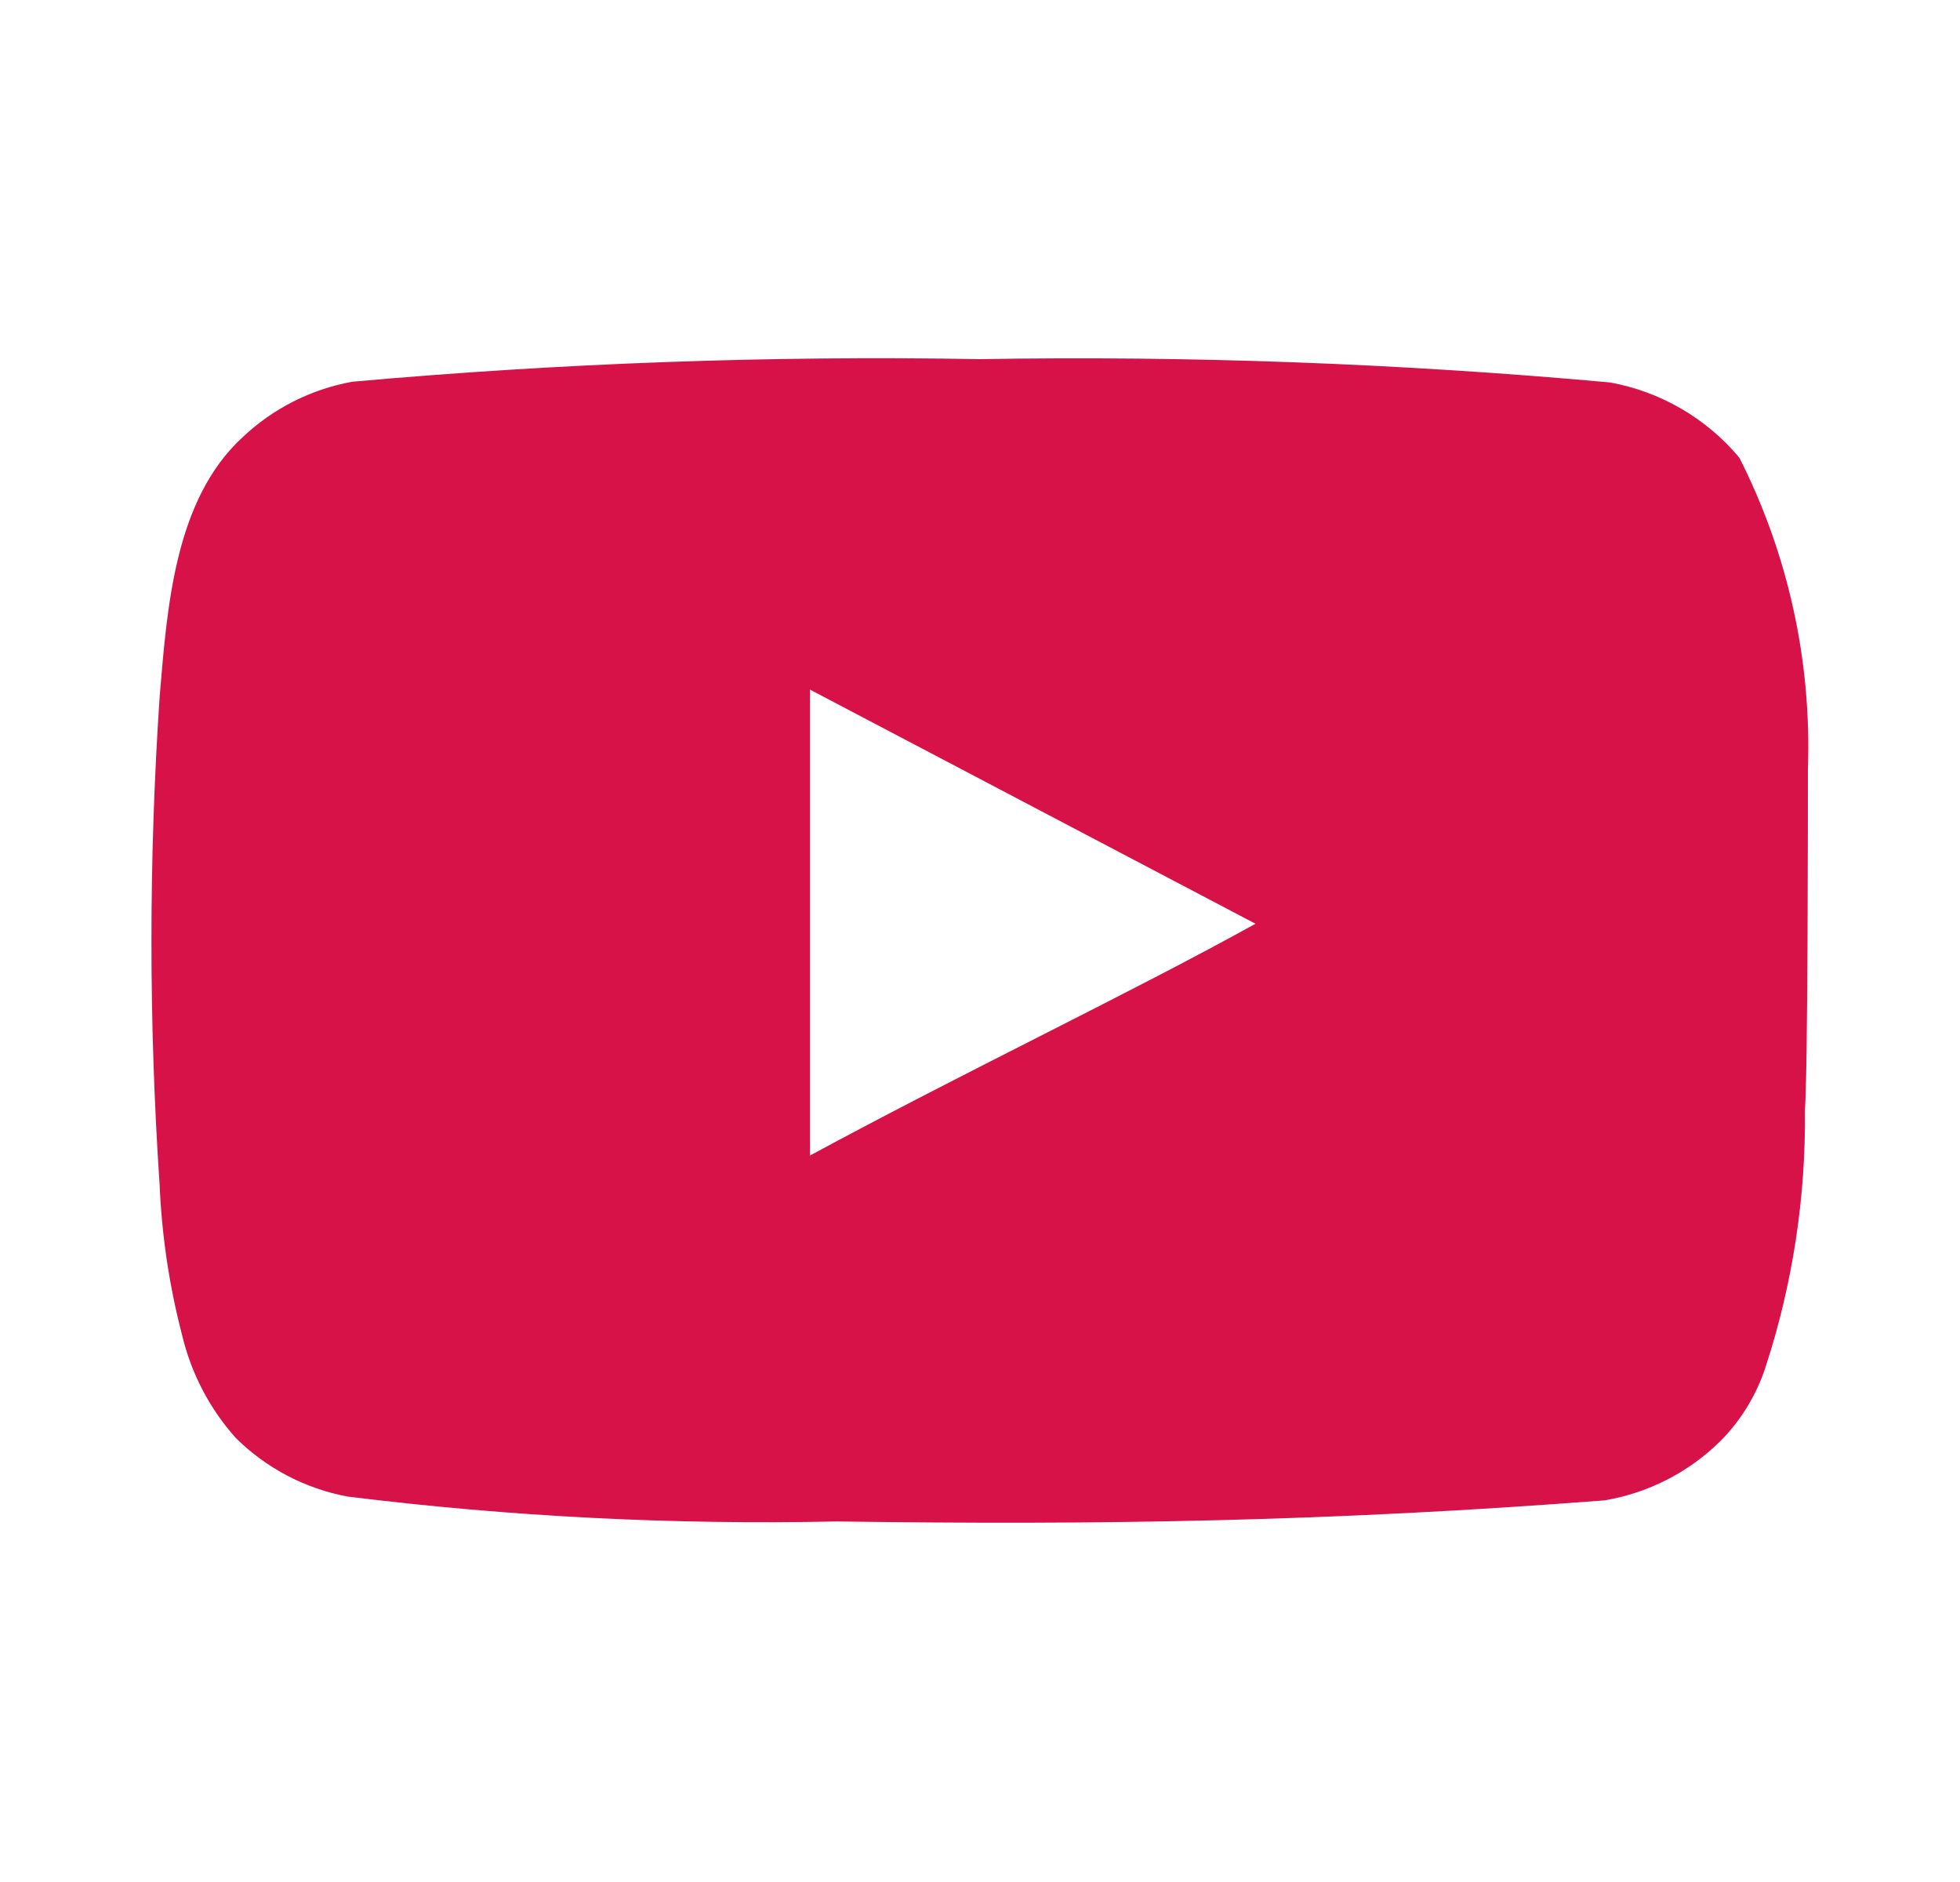 <svg width="25" height="24" viewBox="0 0 25 24" fill="none" xmlns="http://www.w3.org/2000/svg">
<path d="M23.06 9.802C23.108 8.428 22.807 7.064 22.186 5.837C21.765 5.334 21.181 4.994 20.535 4.877C17.864 4.635 15.182 4.535 12.5 4.58C9.828 4.533 7.155 4.63 4.494 4.868C3.967 4.963 3.48 5.21 3.092 5.578C2.228 6.375 2.132 7.738 2.036 8.89C1.897 10.961 1.897 13.04 2.036 15.111C2.064 15.759 2.16 16.403 2.324 17.031C2.44 17.516 2.674 17.964 3.006 18.336C3.397 18.724 3.895 18.985 4.436 19.085C6.506 19.341 8.591 19.447 10.676 19.402C14.036 19.45 16.983 19.402 20.468 19.133C21.023 19.039 21.535 18.778 21.937 18.384C22.206 18.116 22.406 17.786 22.523 17.424C22.866 16.371 23.034 15.268 23.022 14.16C23.06 13.623 23.06 10.378 23.06 9.802ZM10.331 14.736V8.794L16.014 11.78C14.42 12.663 12.318 13.661 10.331 14.736Z" fill="#D71249"/>
</svg>
